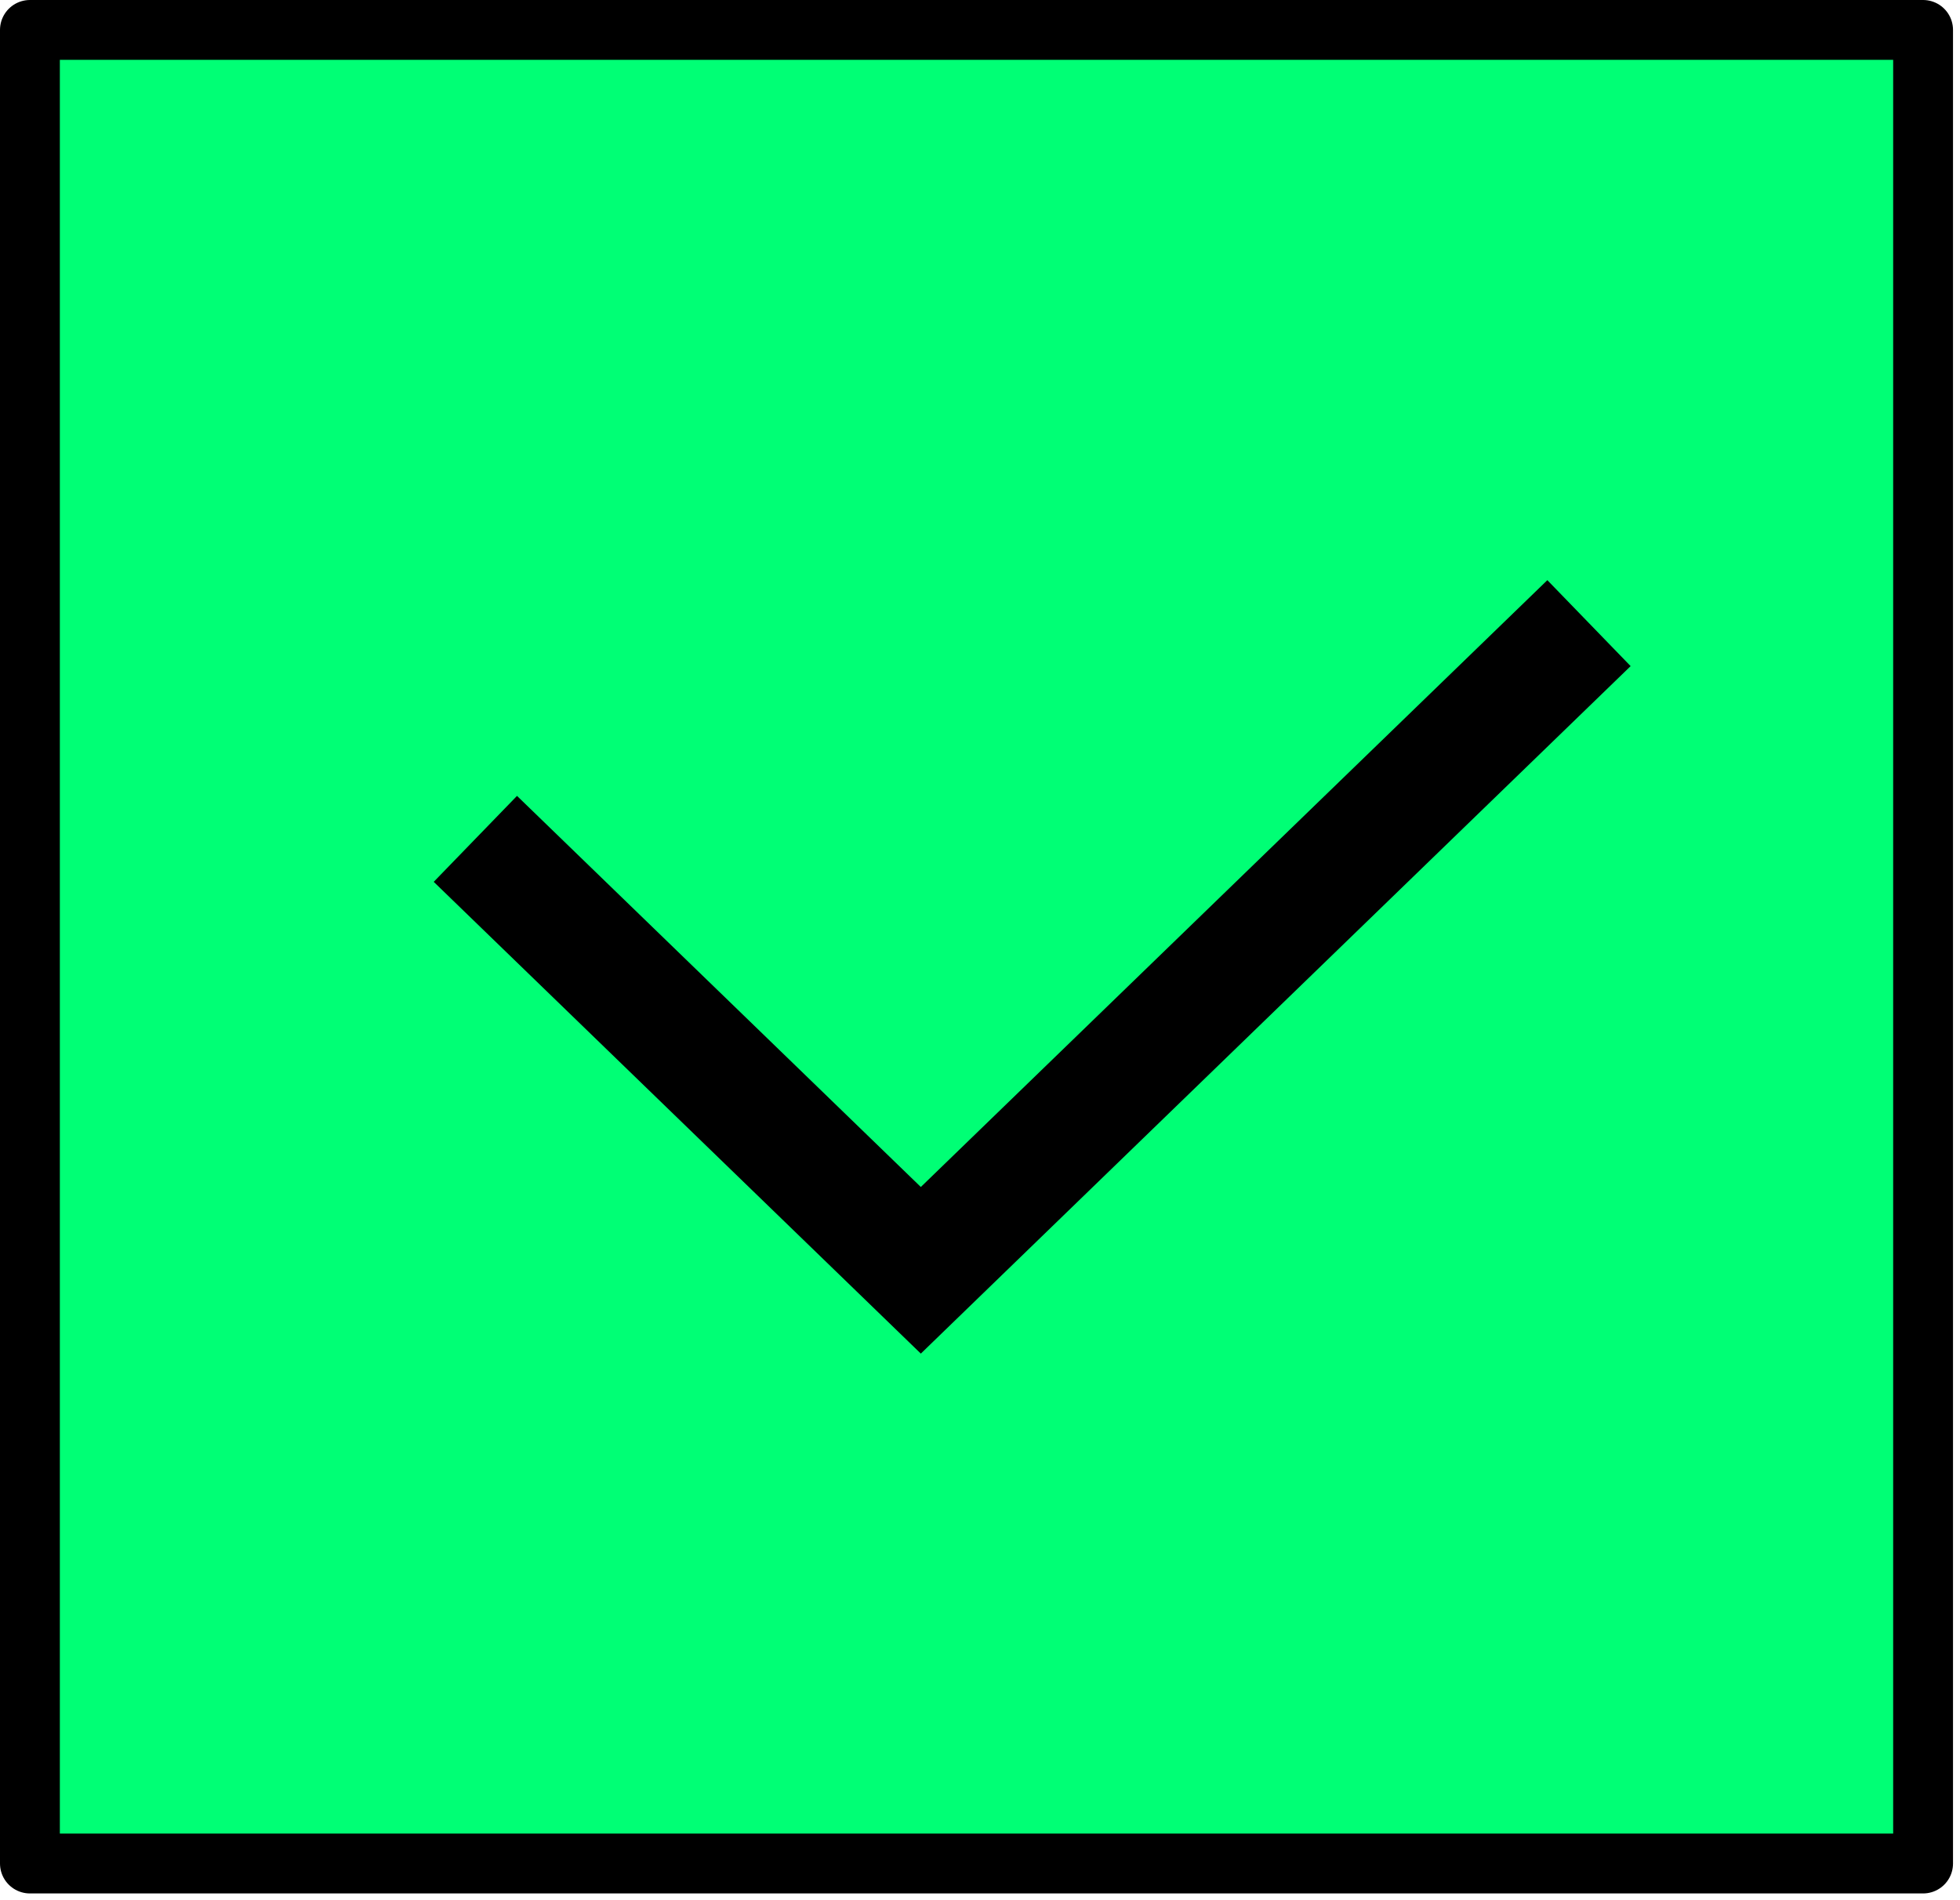 <svg width="131" height="127" viewBox="0 0 131 127" fill="none" xmlns="http://www.w3.org/2000/svg">
<rect x="2" y="2" width="126.533" height="122.579" fill="#00FF75" stroke="black" stroke-width="4" stroke-linejoin="round"/>
<path d="M106.203 41.658L61.545 84.921L31.772 56.079" stroke="black" stroke-width="8"/>
</svg>
